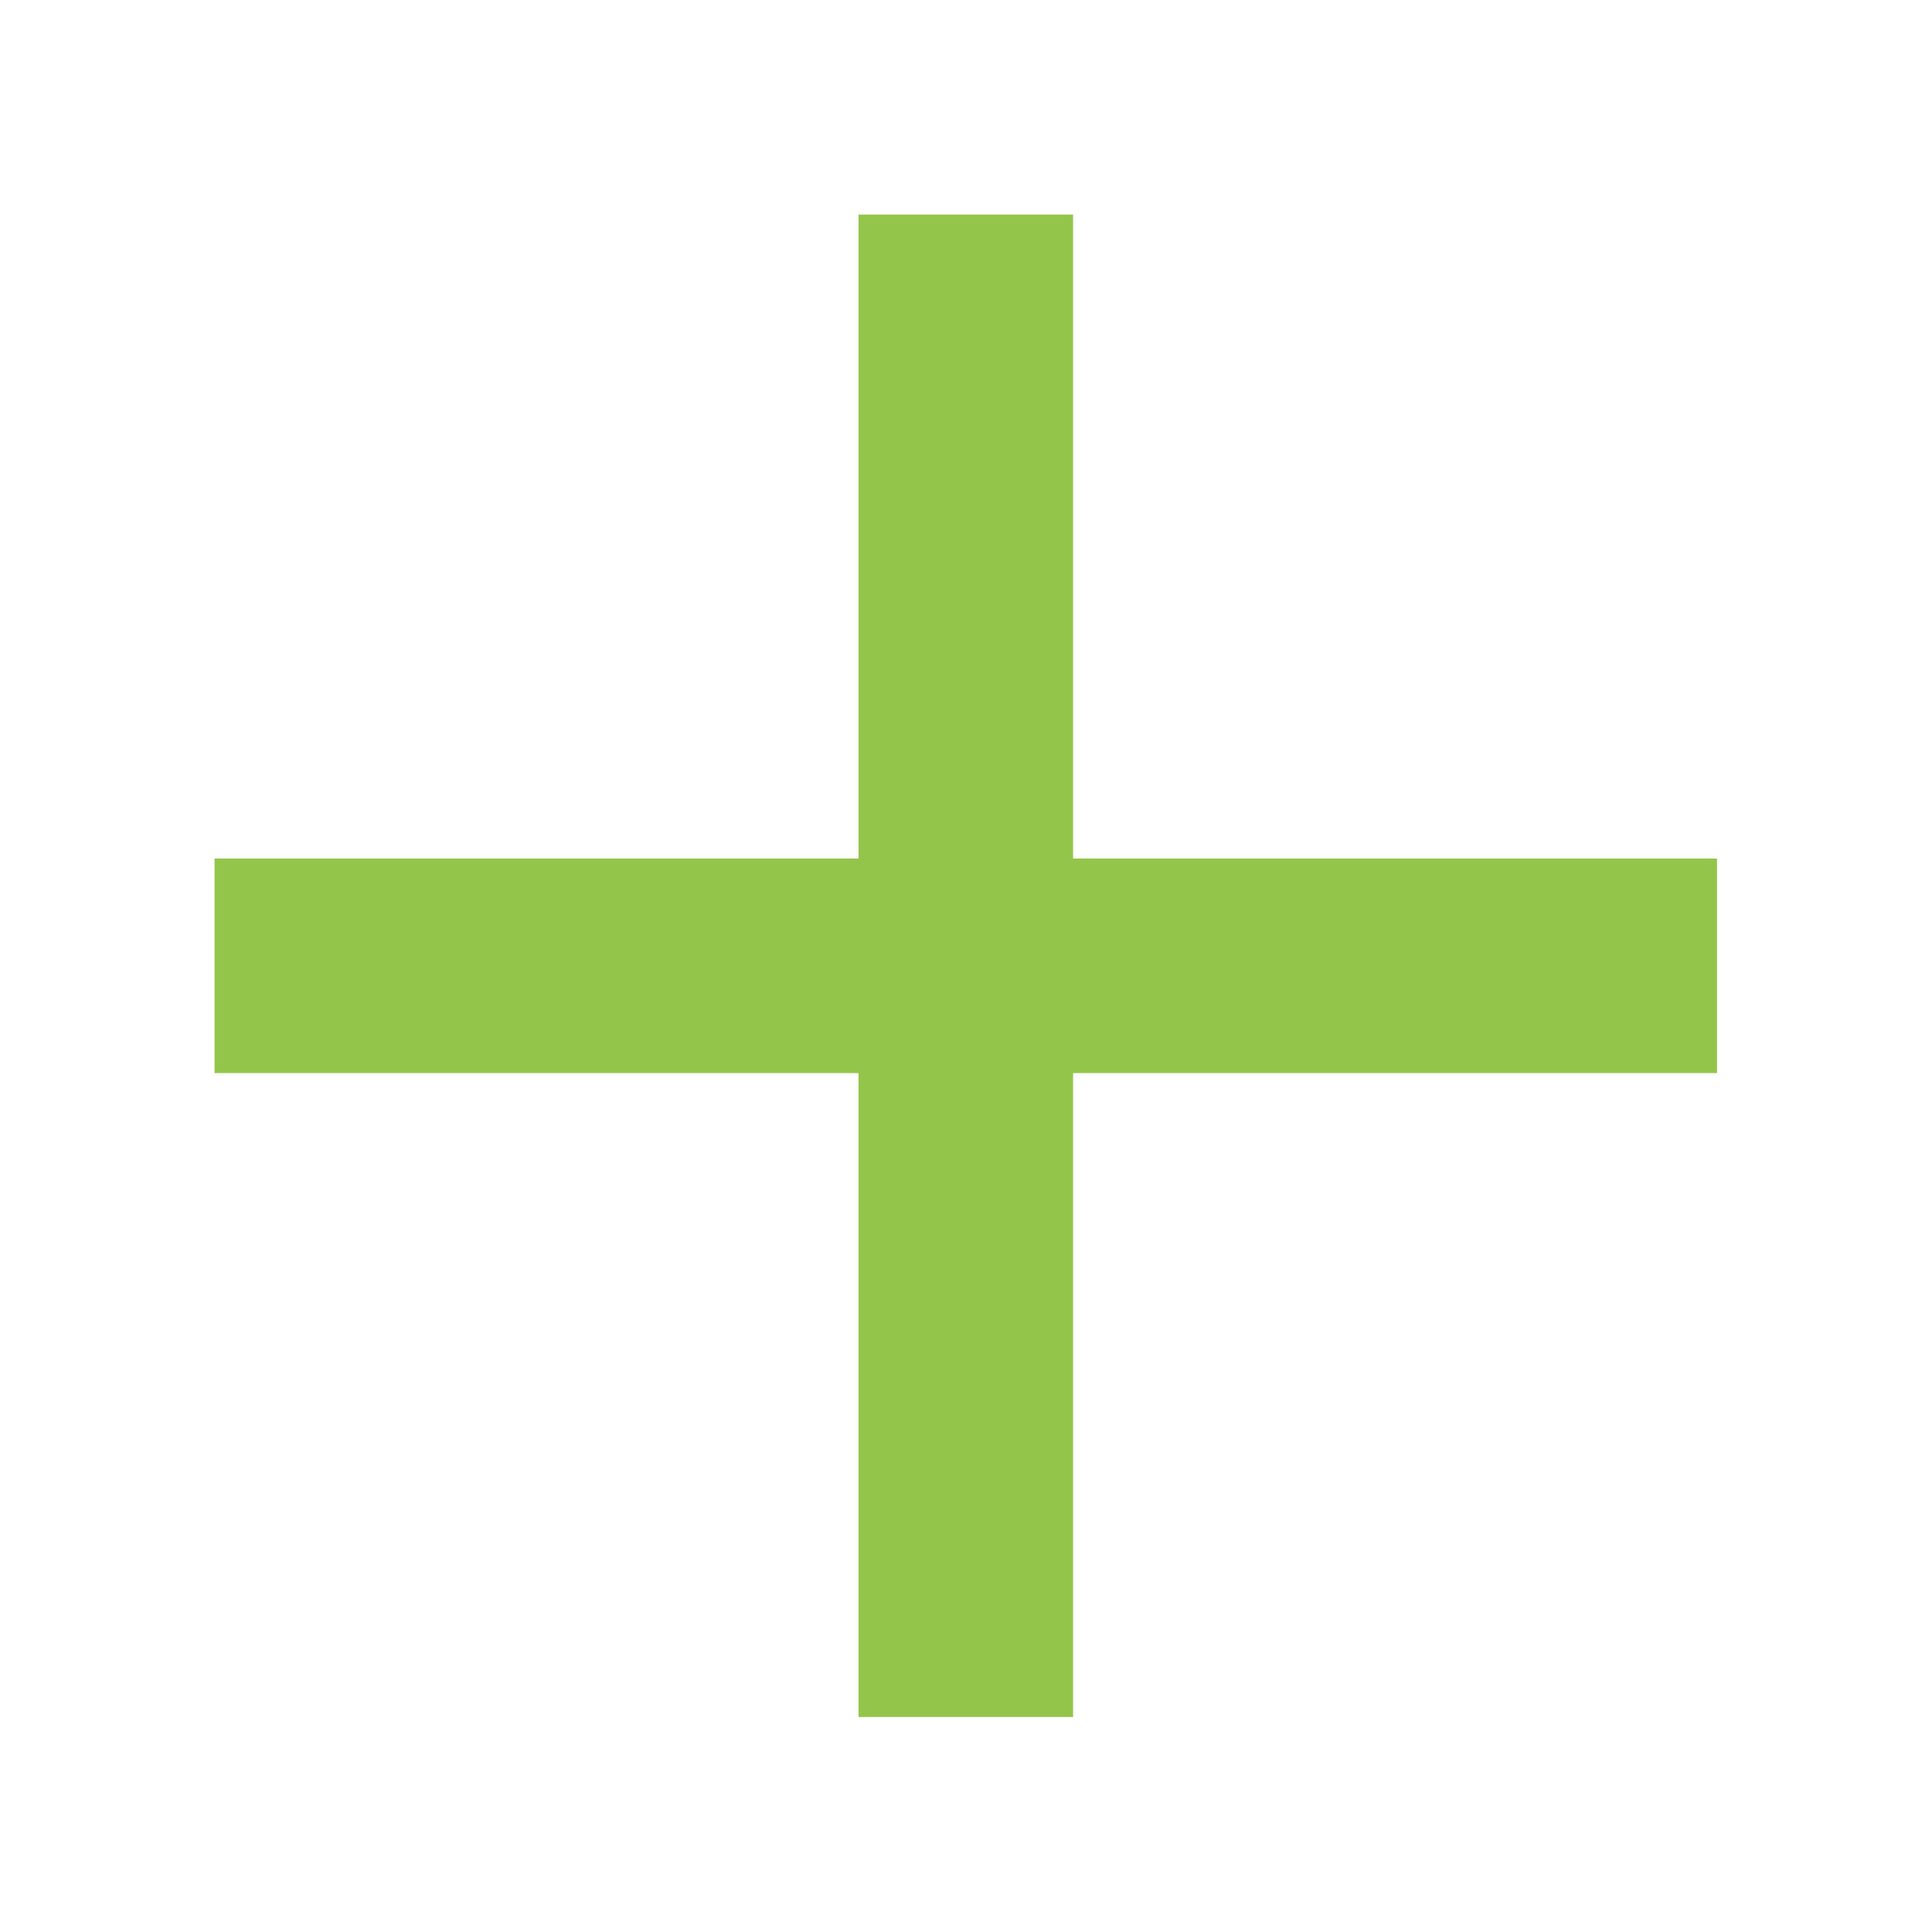 <!--
  - MCreator (https://mcreator.net/)
  - Copyright (C) 2012-2020, Pylo
  - Copyright (C) 2020-2024, Pylo, opensource contributors
  -
  - This program is free software: you can redistribute it and/or modify
  - it under the terms of the GNU General Public License as published by
  - the Free Software Foundation, either version 3 of the License, or
  - (at your option) any later version.
  -
  - This program is distributed in the hope that it will be useful,
  - but WITHOUT ANY WARRANTY; without even the implied warranty of
  - MERCHANTABILITY or FITNESS FOR A PARTICULAR PURPOSE.  See the
  - GNU General Public License for more details.
  -
  - You should have received a copy of the GNU General Public License
  - along with this program.  If not, see <https://www.gnu.org/licenses/>.
  -->

<svg width="18" height="18" version="1.1" viewBox="0 0 4.763 4.763" xmlns="http://www.w3.org/2000/svg">
 <g stroke="#93c54b" stroke-width=".529">
  <path d="m0.529 2.381h3.704"/>
  <path d="m2.381 0.529v3.704"/>
 </g>
</svg>
